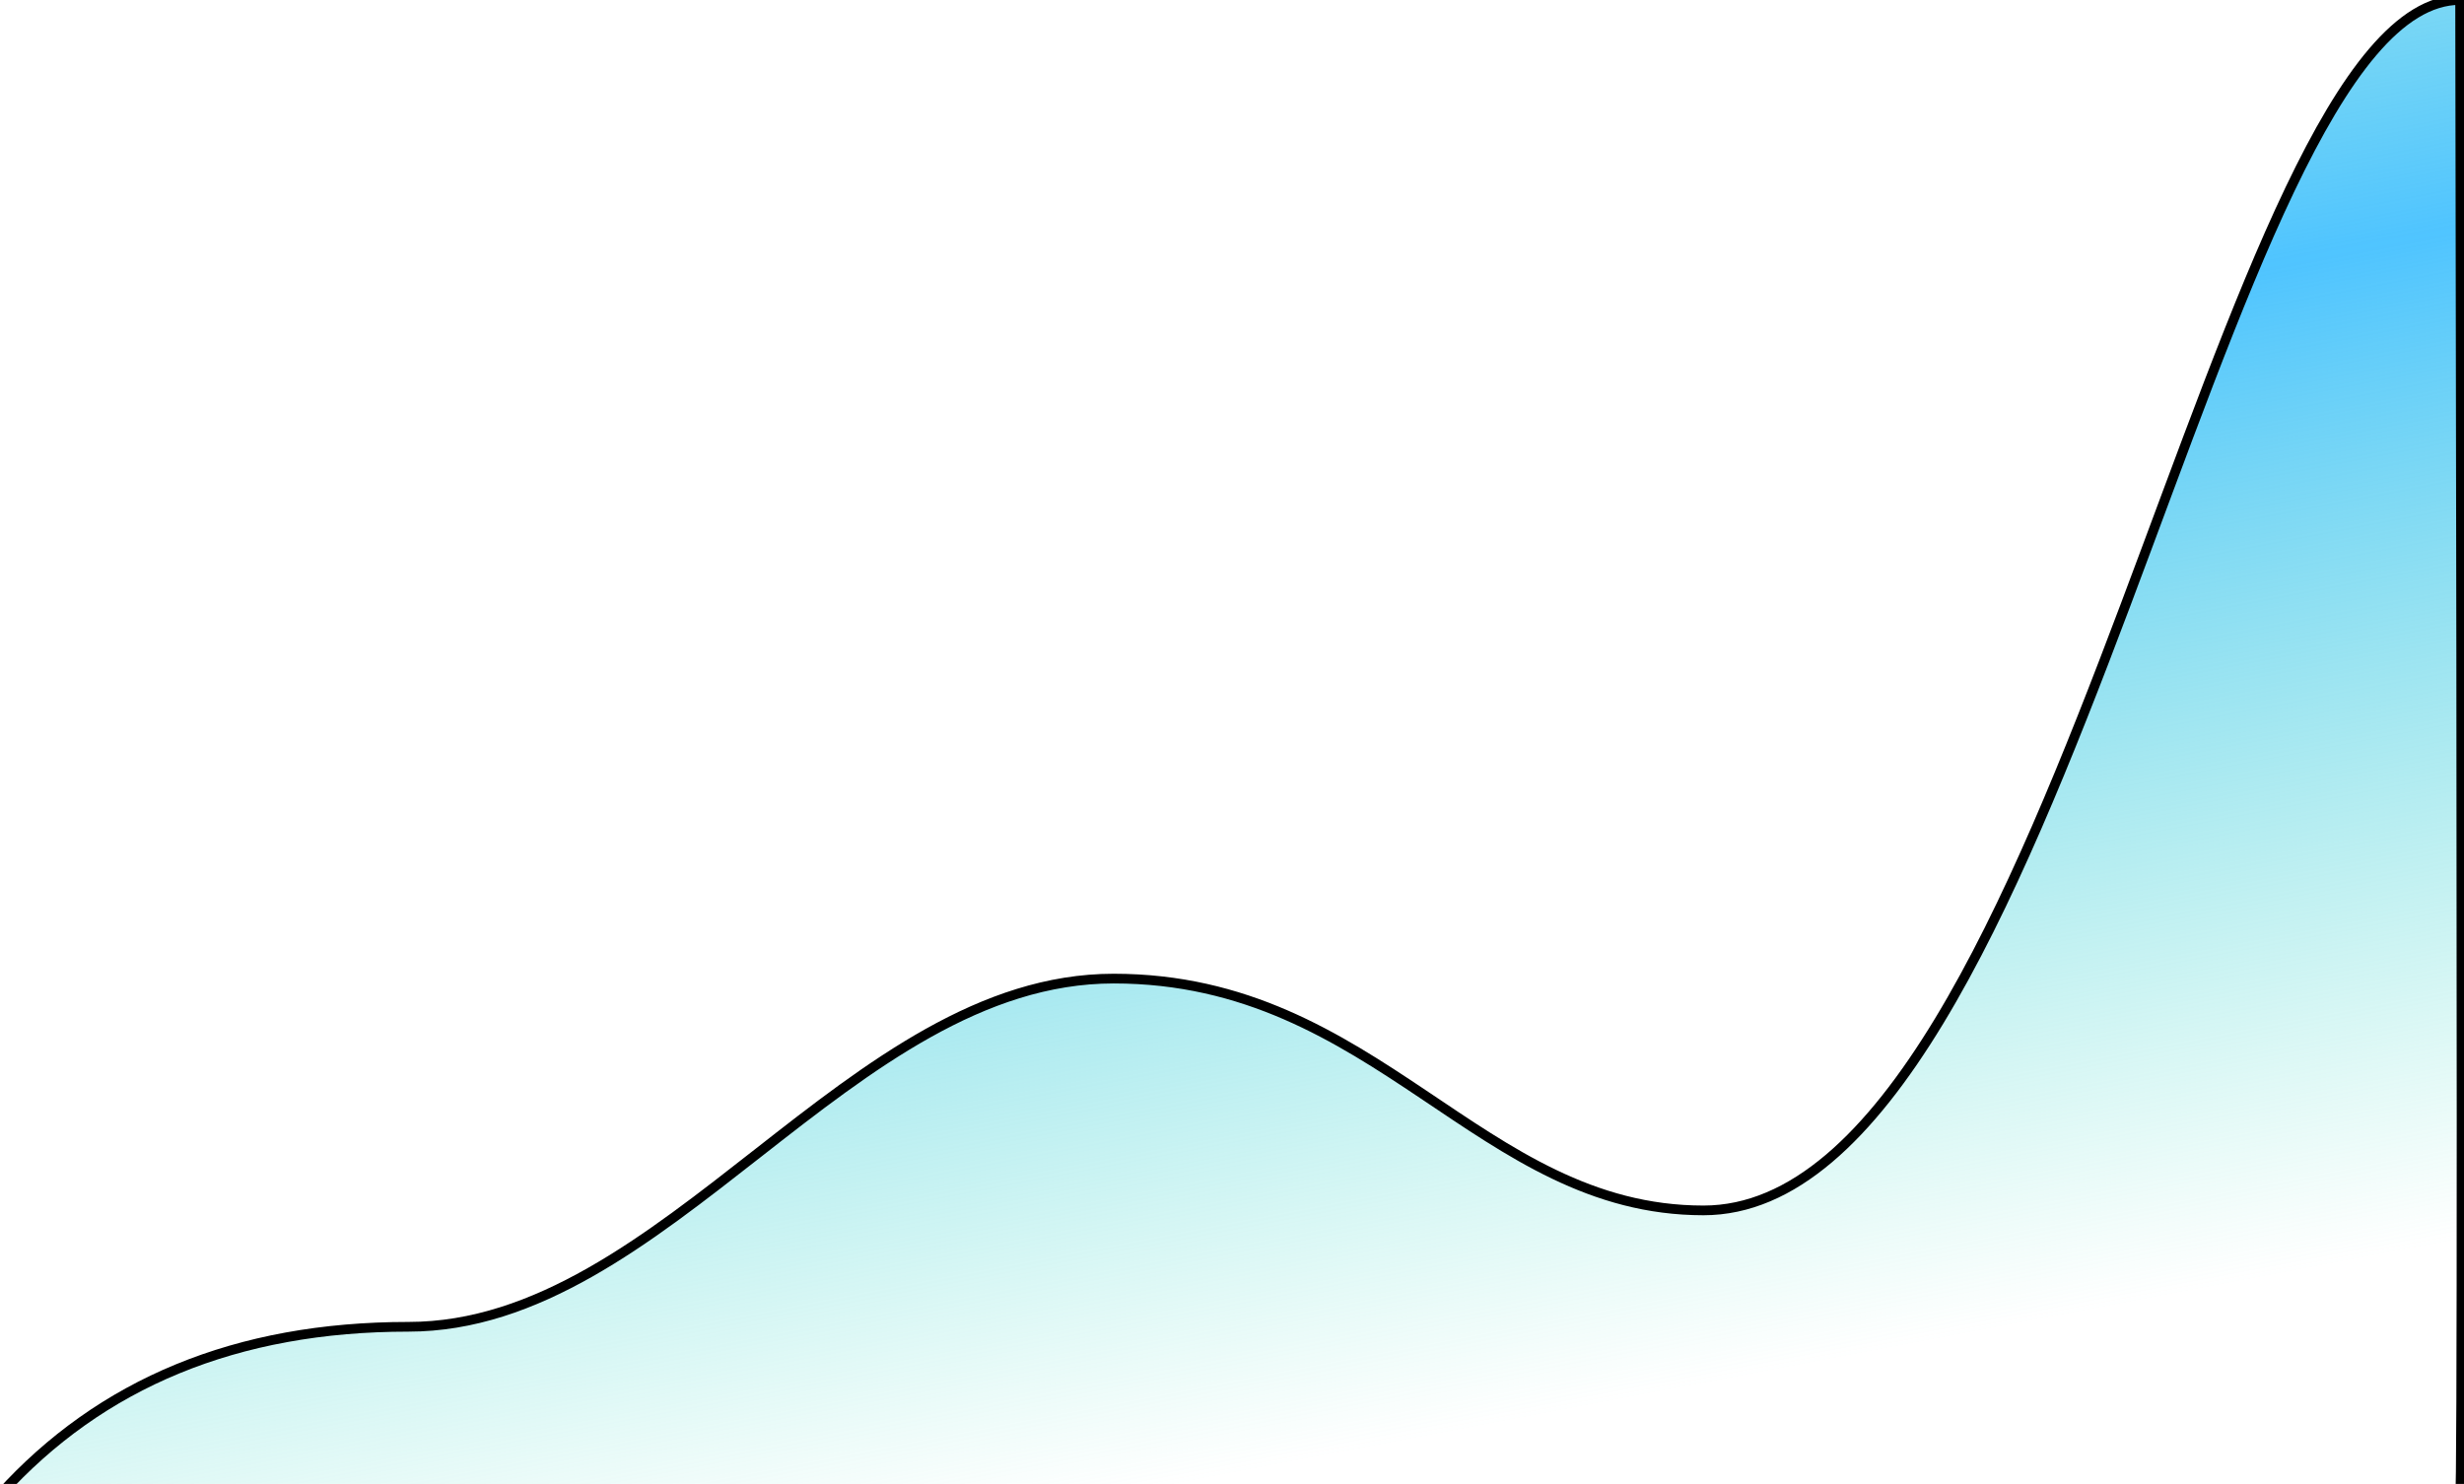 <?xml version="1.0" encoding="utf-8"?>
<!-- Generator: Adobe Illustrator 21.0.0, SVG Export Plug-In . SVG Version: 6.00 Build 0)  -->
<svg version="1.1" id="Ebene_1" xmlns="http://www.w3.org/2000/svg" xmlns:xlink="http://www.w3.org/1999/xlink" x="0px" y="0px"
	 viewBox="0 0 254 153" style="enable-background:new 0 0 254 153;" xml:space="preserve">
<style type="text/css">
	.st0{fill:url(#Path-4_1_);stroke:#000000;stroke-miterlimit:10;}
</style>
<title>Path 4</title>
<desc>Created with Sketch.</desc>
<g id="Dashboard" transform="translate(-684, -264)">
	
		<radialGradient id="Path-4_1_" cx="393.317" cy="638.771" r="0.658" gradientTransform="matrix(26.816 151.492 46020.613 -9137.435 -29406362 5777455)" gradientUnits="userSpaceOnUse">
		<stop  offset="0" style="stop-color:#4FC4FF"/>
		<stop  offset="1" style="stop-color:#5FE4C6;stop-opacity:0"/>
	</radialGradient>
	<path id="Path-4" class="st0" d="M684,418.1c10.4-11.5,24.4-17.3,42.1-17.3c26.5,0,45.5-35.9,72.7-35.9s37.7,23.9,60.8,23.9
		c37,0,53-124.8,78-124.8c0.2,102.8,0.2,154.1,0,154.1H684z"/>
</g>
</svg>
